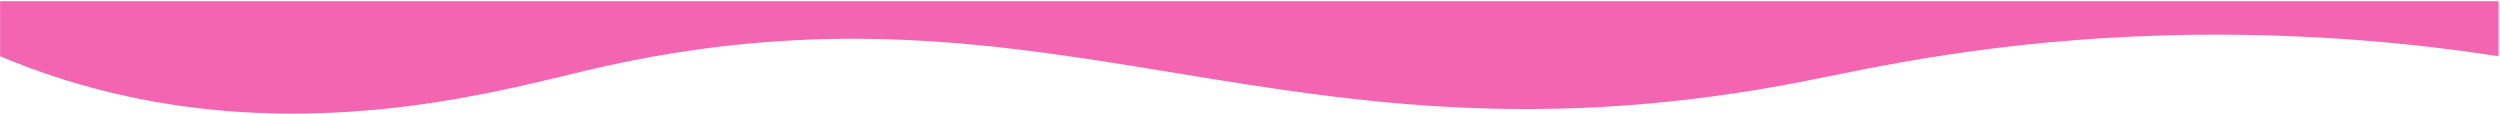 <svg width="1601" height="73" viewBox="0 0 1601 73" fill="none" xmlns="http://www.w3.org/2000/svg">
<path d="M0.059 35.979C20.65 44.706 54.307 57.153 98.506 65.05C220.072 86.772 325.319 56.917 376.294 44.924C528.329 9.156 639.802 28.237 756.346 47.318C870.746 66.049 990.033 84.78 1157.37 51.632C1198.1 43.563 1277.1 25.406 1389.4 22.563C1480.47 20.256 1554.63 29.003 1600.06 35.979C1600.06 -8.045 1600.06 44.781 1600.06 0.757H0.059V35.979Z" fill="#F365B1"/>
</svg>
